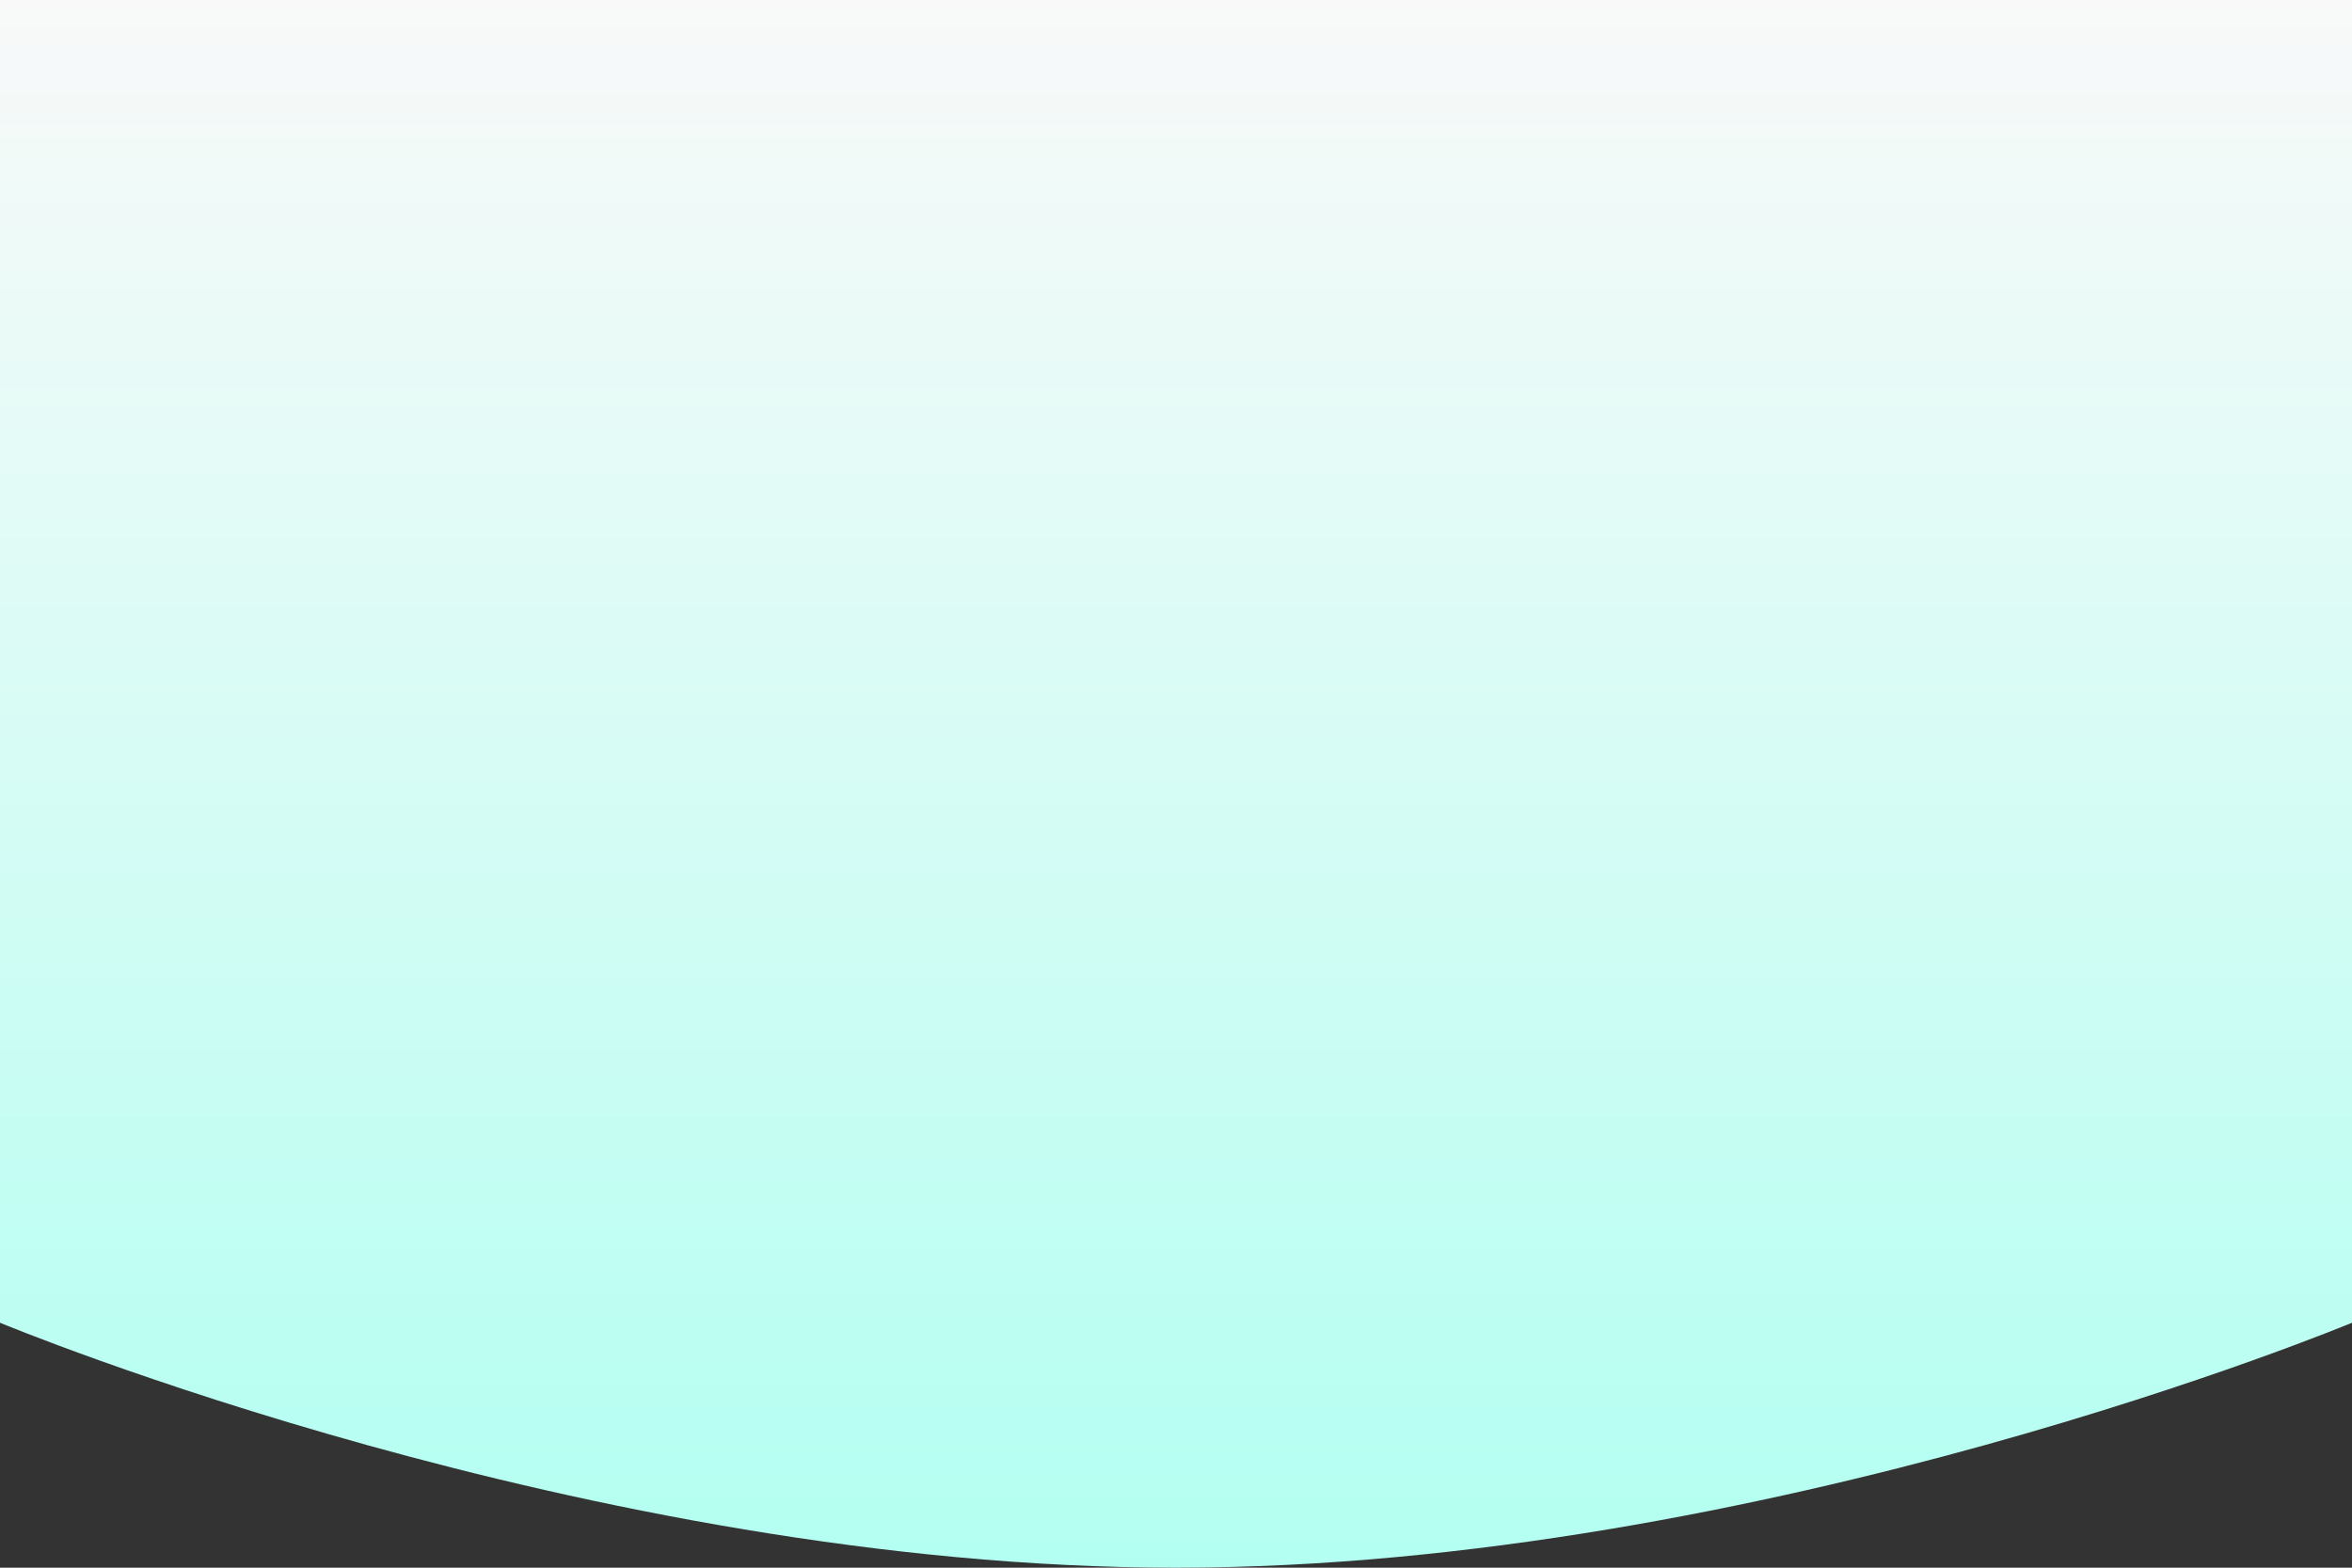 <?xml version="1.0" encoding="utf-8"?>
<svg width="1920px" height="1280px" viewbox="0 0 1920 1280" version="1.1" xmlns:xlink="http://www.w3.org/1999/xlink" xmlns="http://www.w3.org/2000/svg">
  <rect width="100%" height="100%" fill="#333333" stroke="none"/>
  <defs>
    <linearGradient x1="0.5" y1="0" x2="0.5" y2="1" id="gradient_1">
      <stop offset="0" stop-color="#F9F9F9" />
      <stop offset="1" stop-color="#B2FFF1" />
    </linearGradient>
  </defs>
  <path d="M0 3.36254e-05L960 0L1920 3.36254e-05L1920 1080C1920 1080 1440 1280 960 1280C480 1280 0 1080 0 1080L0 3.36254e-05Z" id="Rectangle" fill="url(#gradient_1)" fill-rule="evenodd" stroke="none" />
</svg>